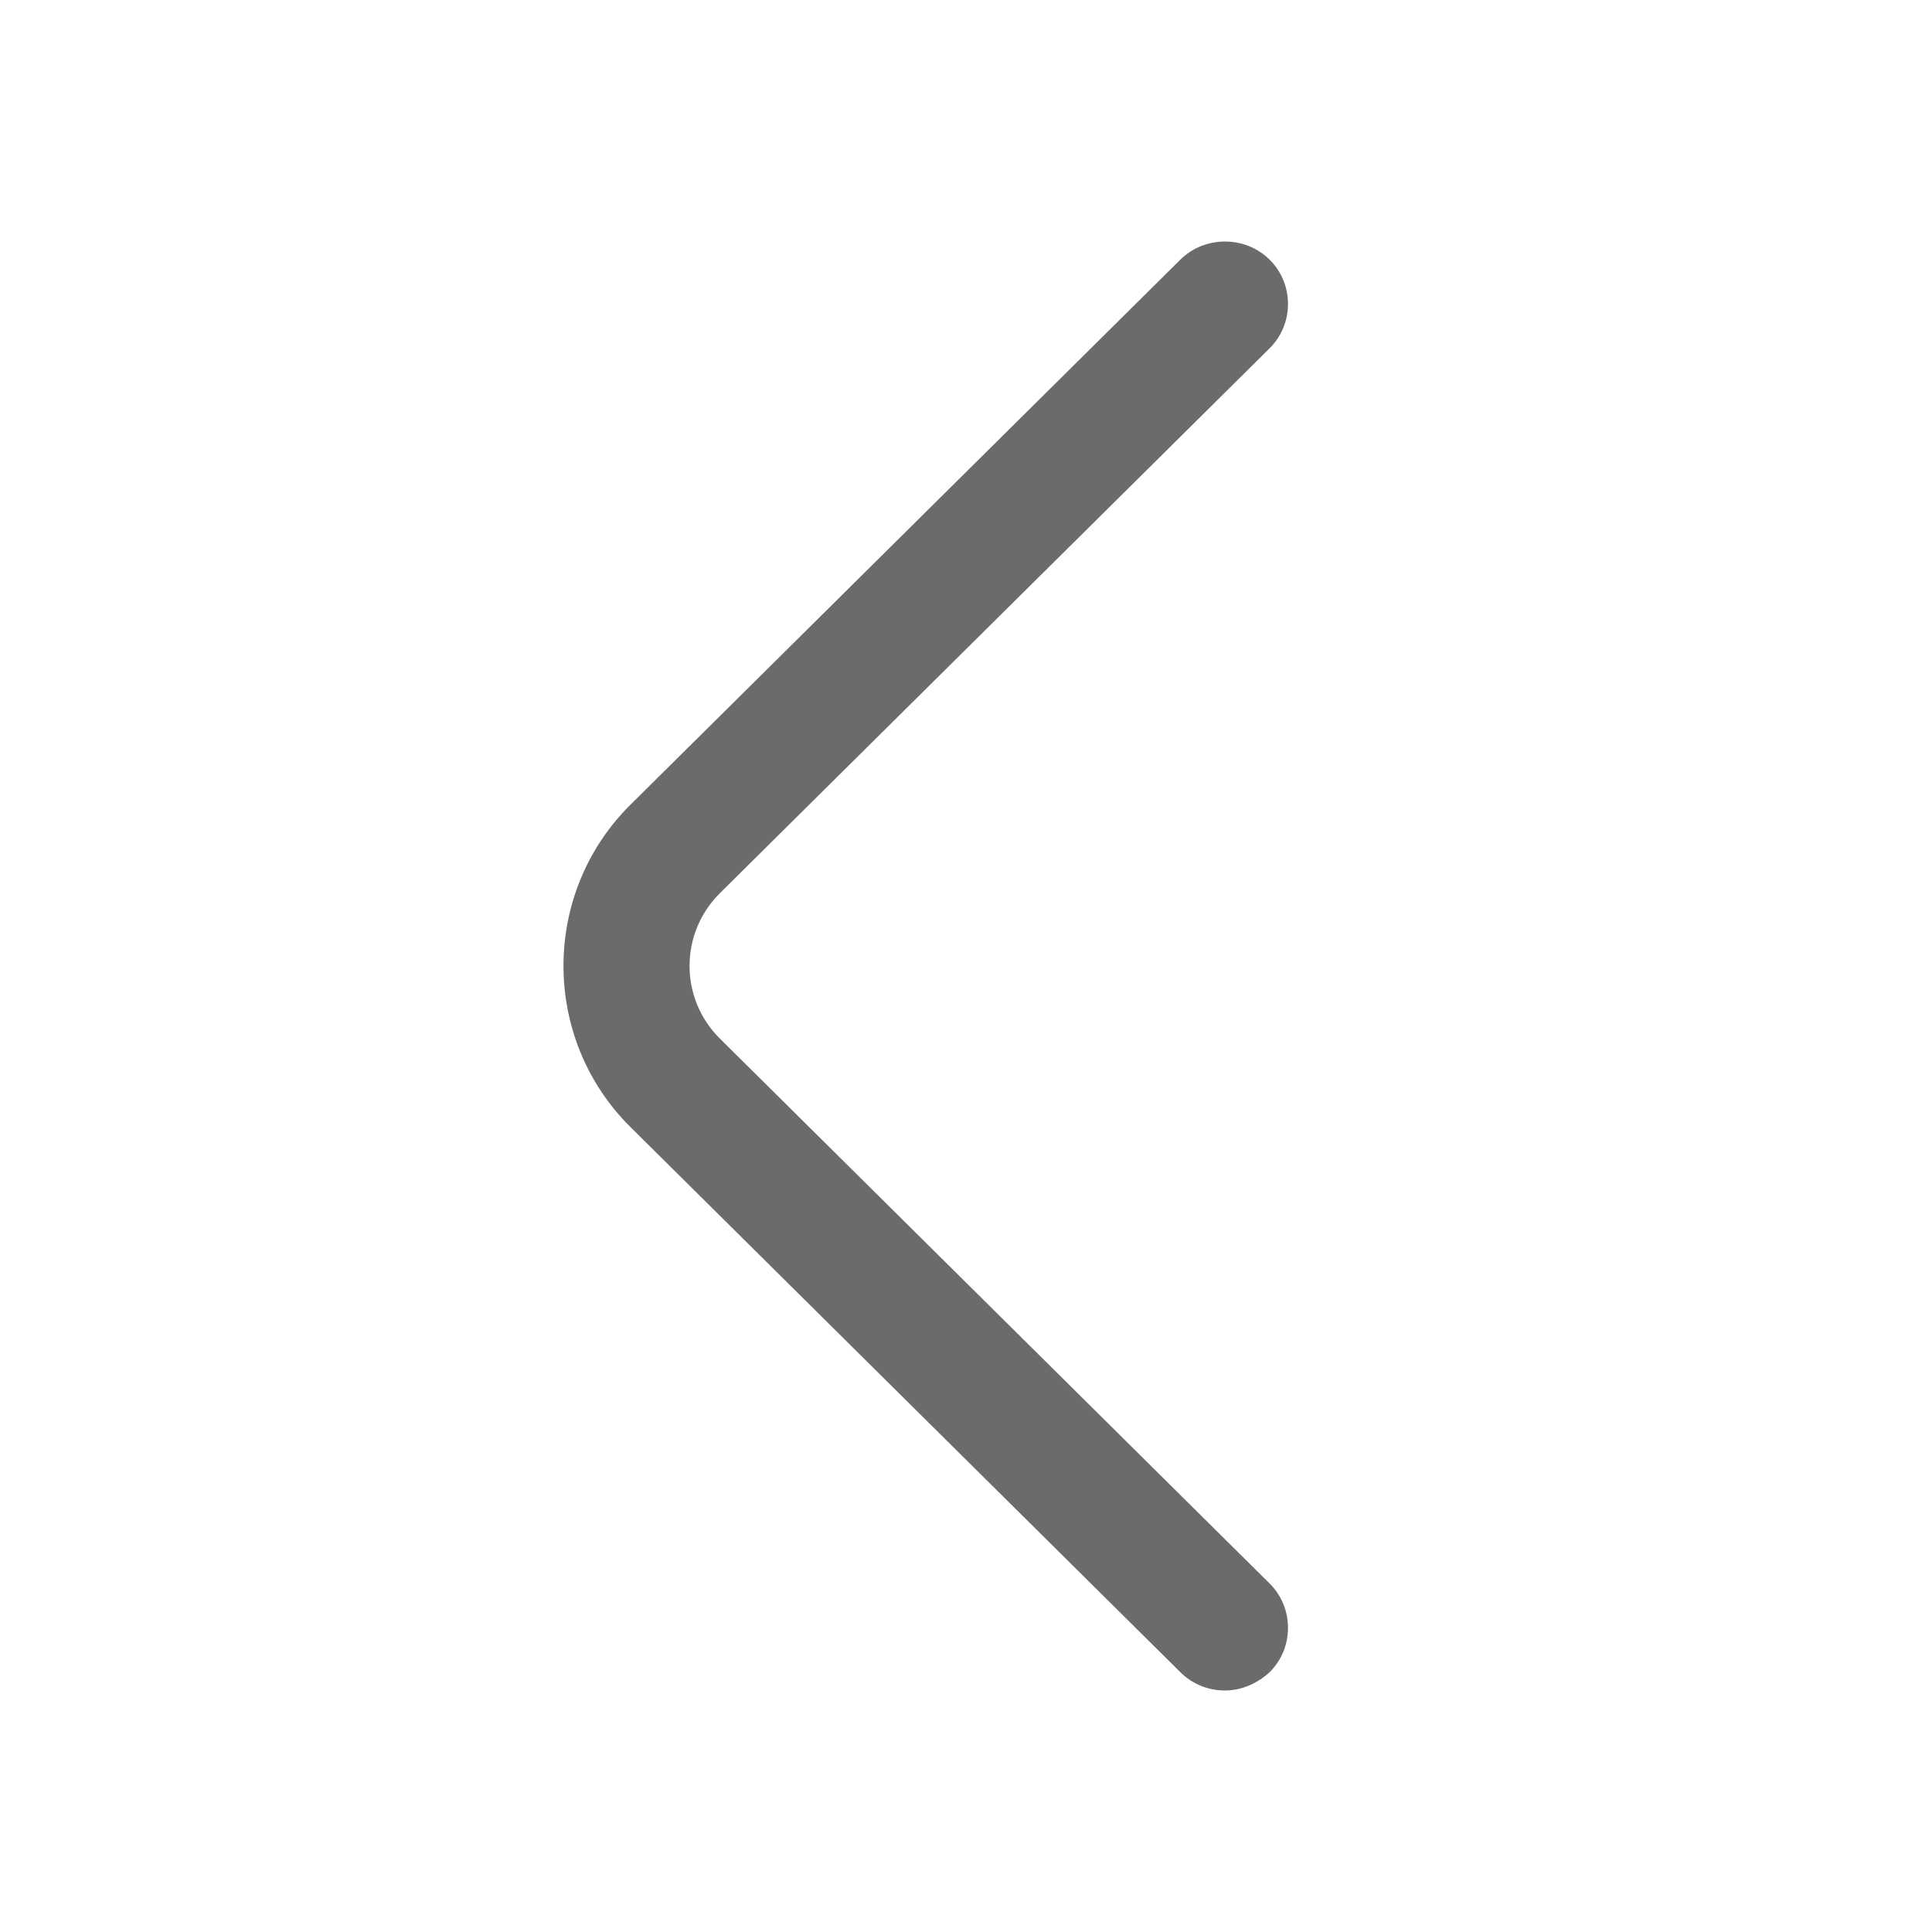 <svg width="24" height="24" viewBox="0 0 24 24" fill="none" xmlns="http://www.w3.org/2000/svg">
<path d="M15.217 21C15.018 21 14.819 20.927 14.662 20.772L7.833 14.002C6.722 12.902 6.722 11.095 7.833 9.995L14.662 3.226C14.966 2.925 15.468 2.925 15.772 3.226C16.076 3.527 16.076 4.025 15.772 4.326L8.943 11.095C8.44 11.594 8.44 12.404 8.943 12.902L15.772 19.671C16.076 19.972 16.076 20.471 15.772 20.772C15.615 20.917 15.416 21 15.217 21Z" fill="#6B6B6B"/>
</svg>
